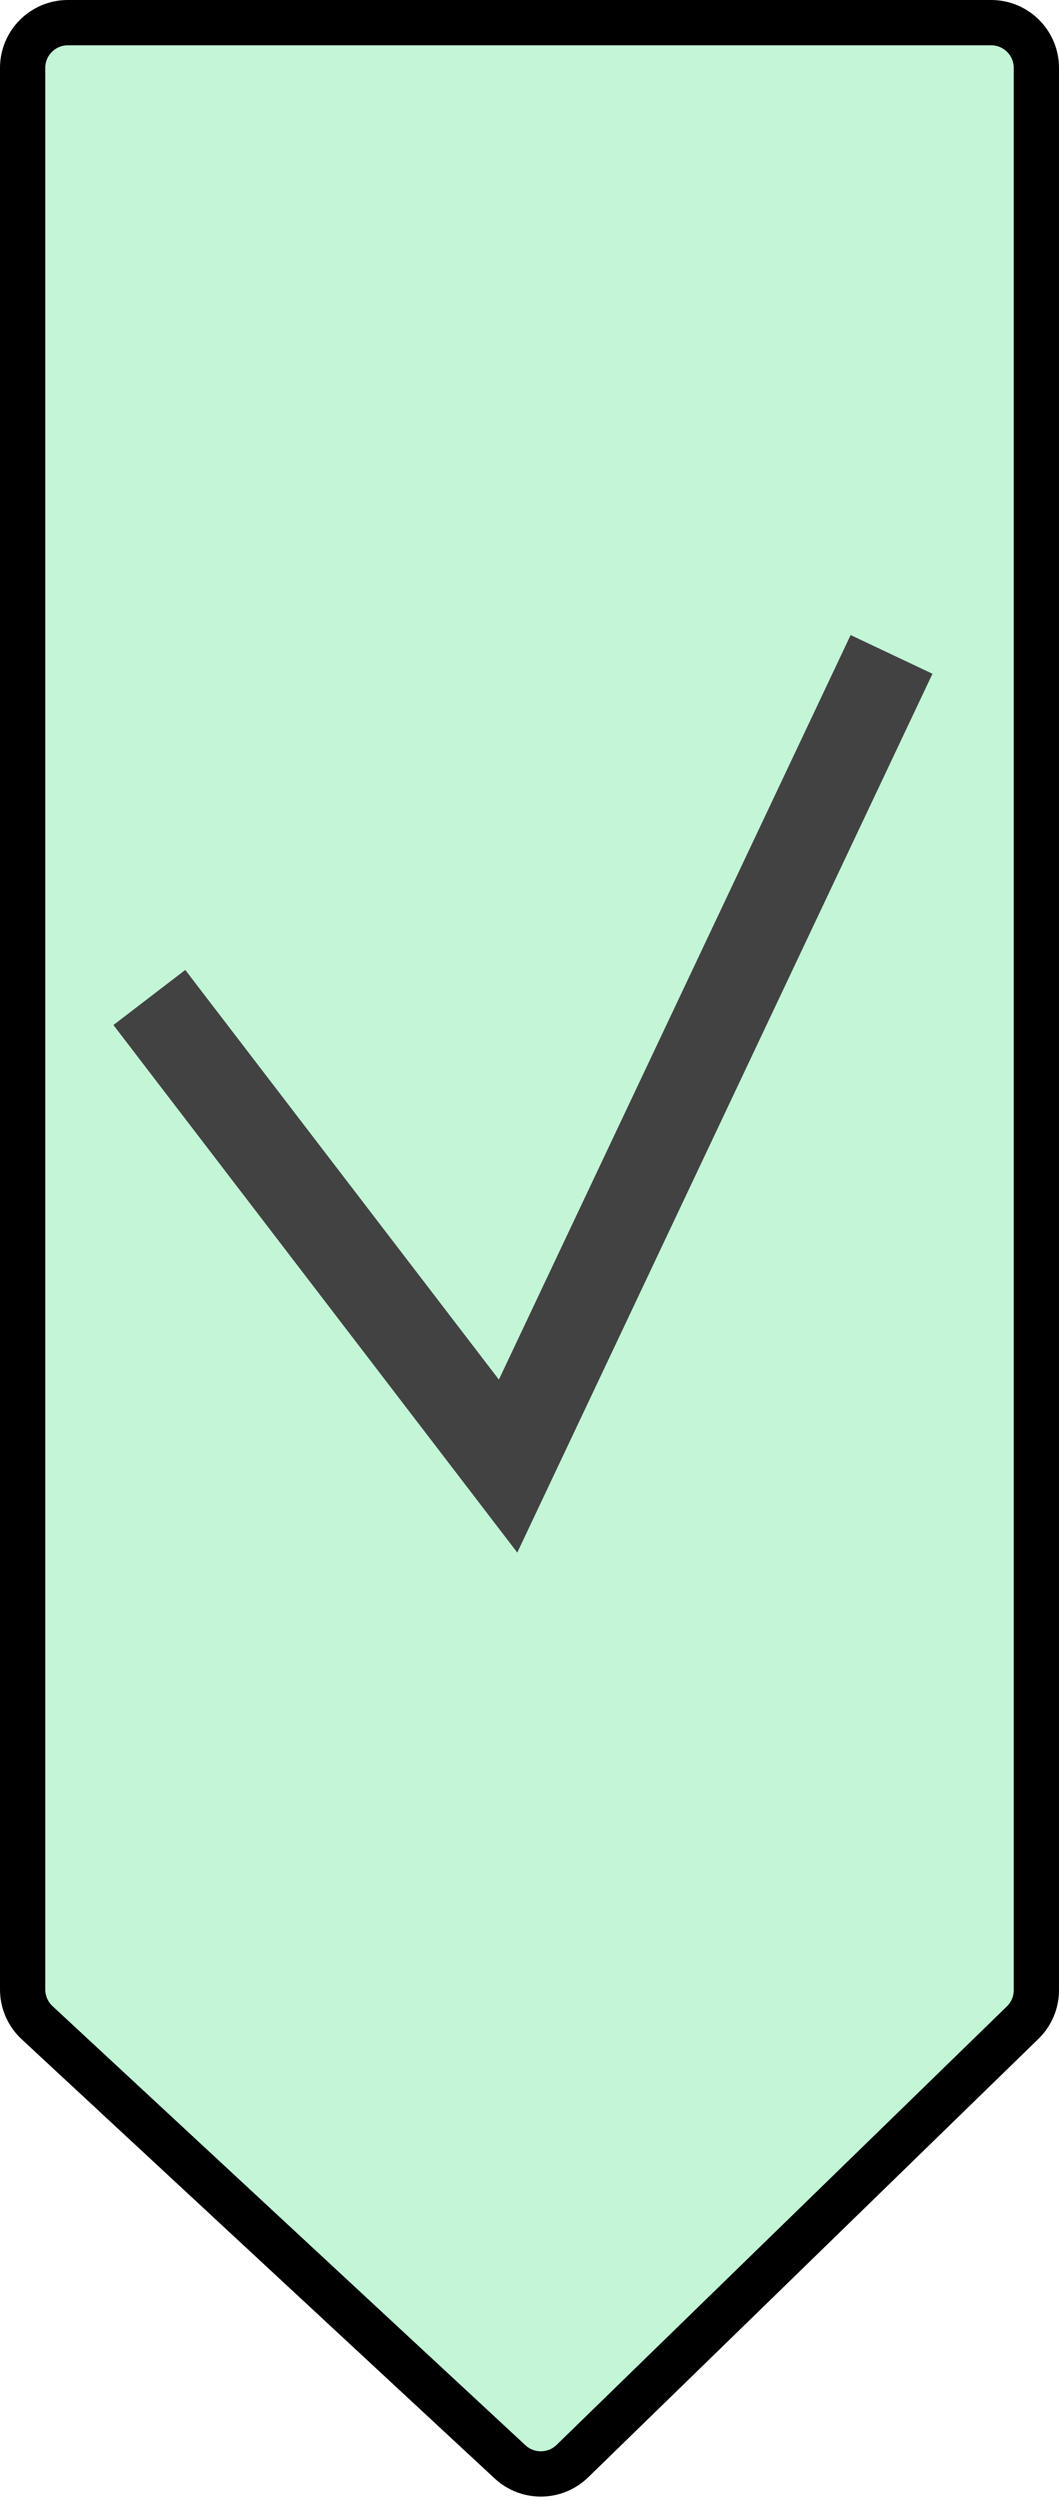 <svg width="234" height="552" viewBox="0 0 234 552" fill="none" xmlns="http://www.w3.org/2000/svg">
<path d="M5 15V439.25C5 442.032 6.159 444.688 8.199 446.581L112.701 543.537C116.604 547.159 122.661 547.087 126.476 543.374L225.974 446.558C227.909 444.675 229 442.09 229 439.391V15C229 9.477 224.523 5 219 5H15C9.477 5 5 9.477 5 15Z" fill="#6AE69B" fill-opacity="0.4" stroke="black" stroke-width="10"/>
<path d="M33 220.229L112.267 323.687L197 144.483" stroke="#424242" stroke-width="20"/>
</svg>
